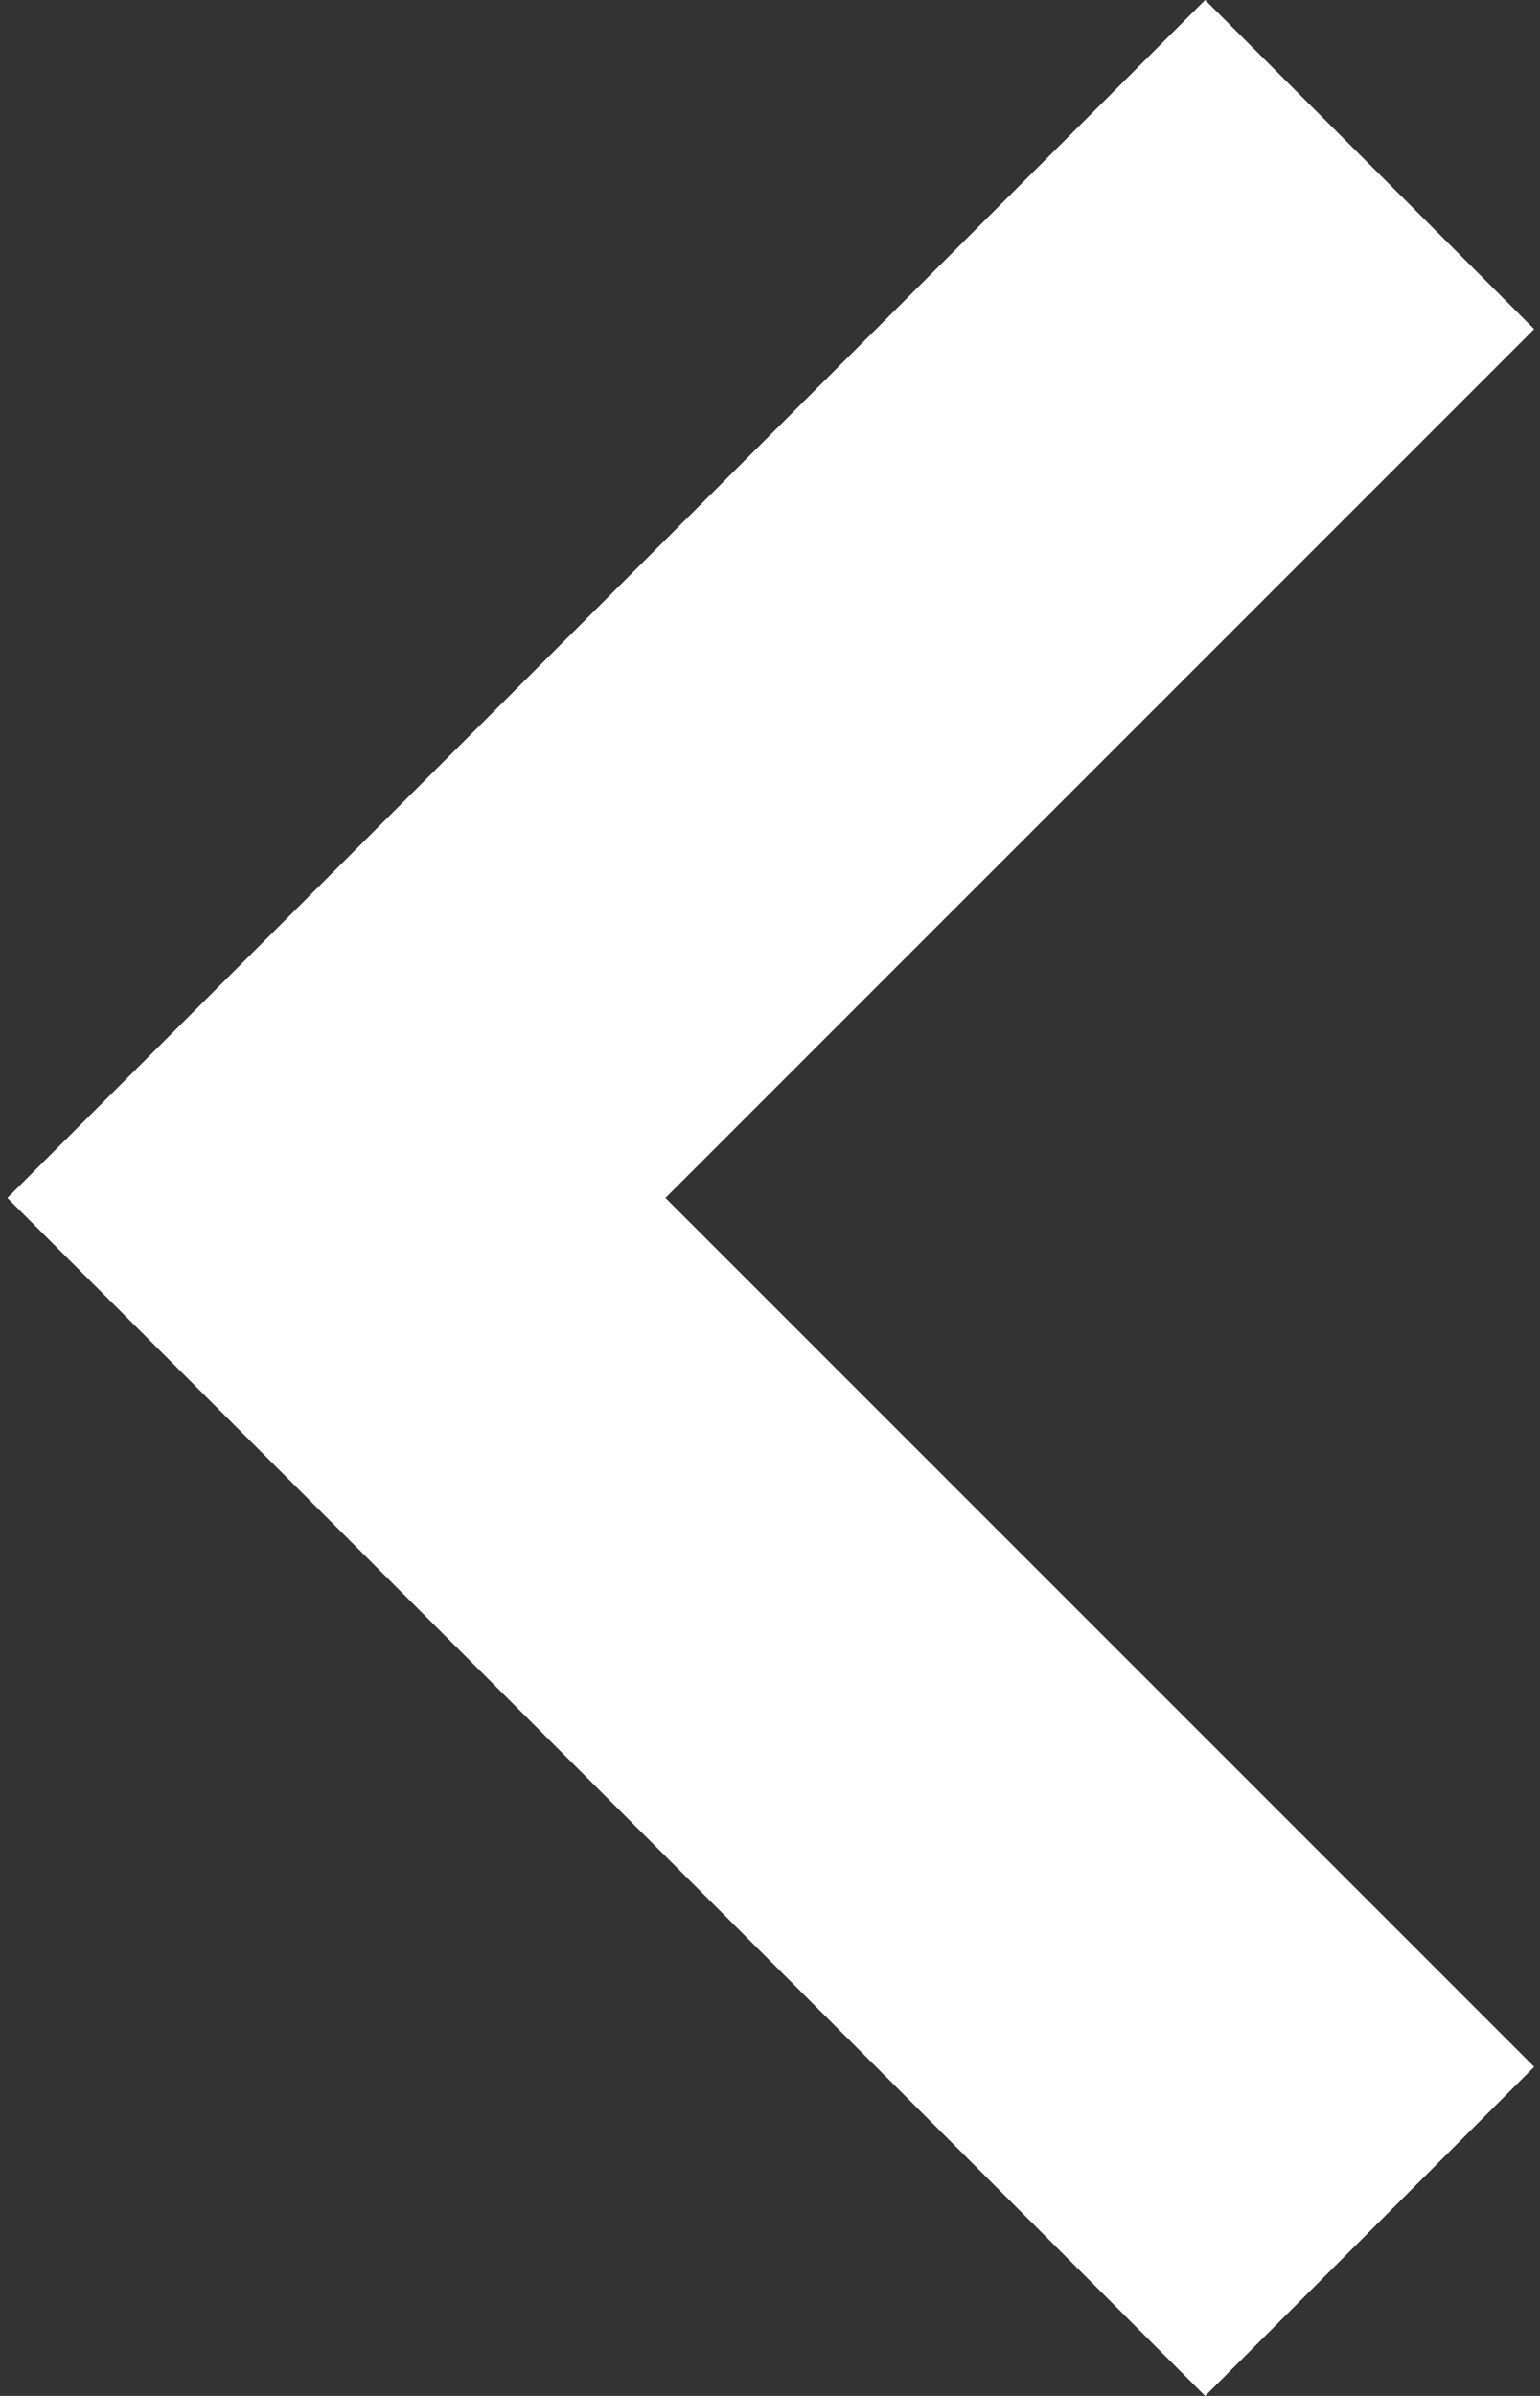 <svg width="18" height="28" viewBox="0 0 18 28" fill="none" xmlns="http://www.w3.org/2000/svg">
<rect x="0" y="0" width="18" height="28" fill="#333333" stroke="none"/>
<path d="M17.932 24.154L7.778 14L17.932 3.846L14.086 0L0.086 14L14.086 28L17.932 24.154Z" fill="white"/>
</svg>
